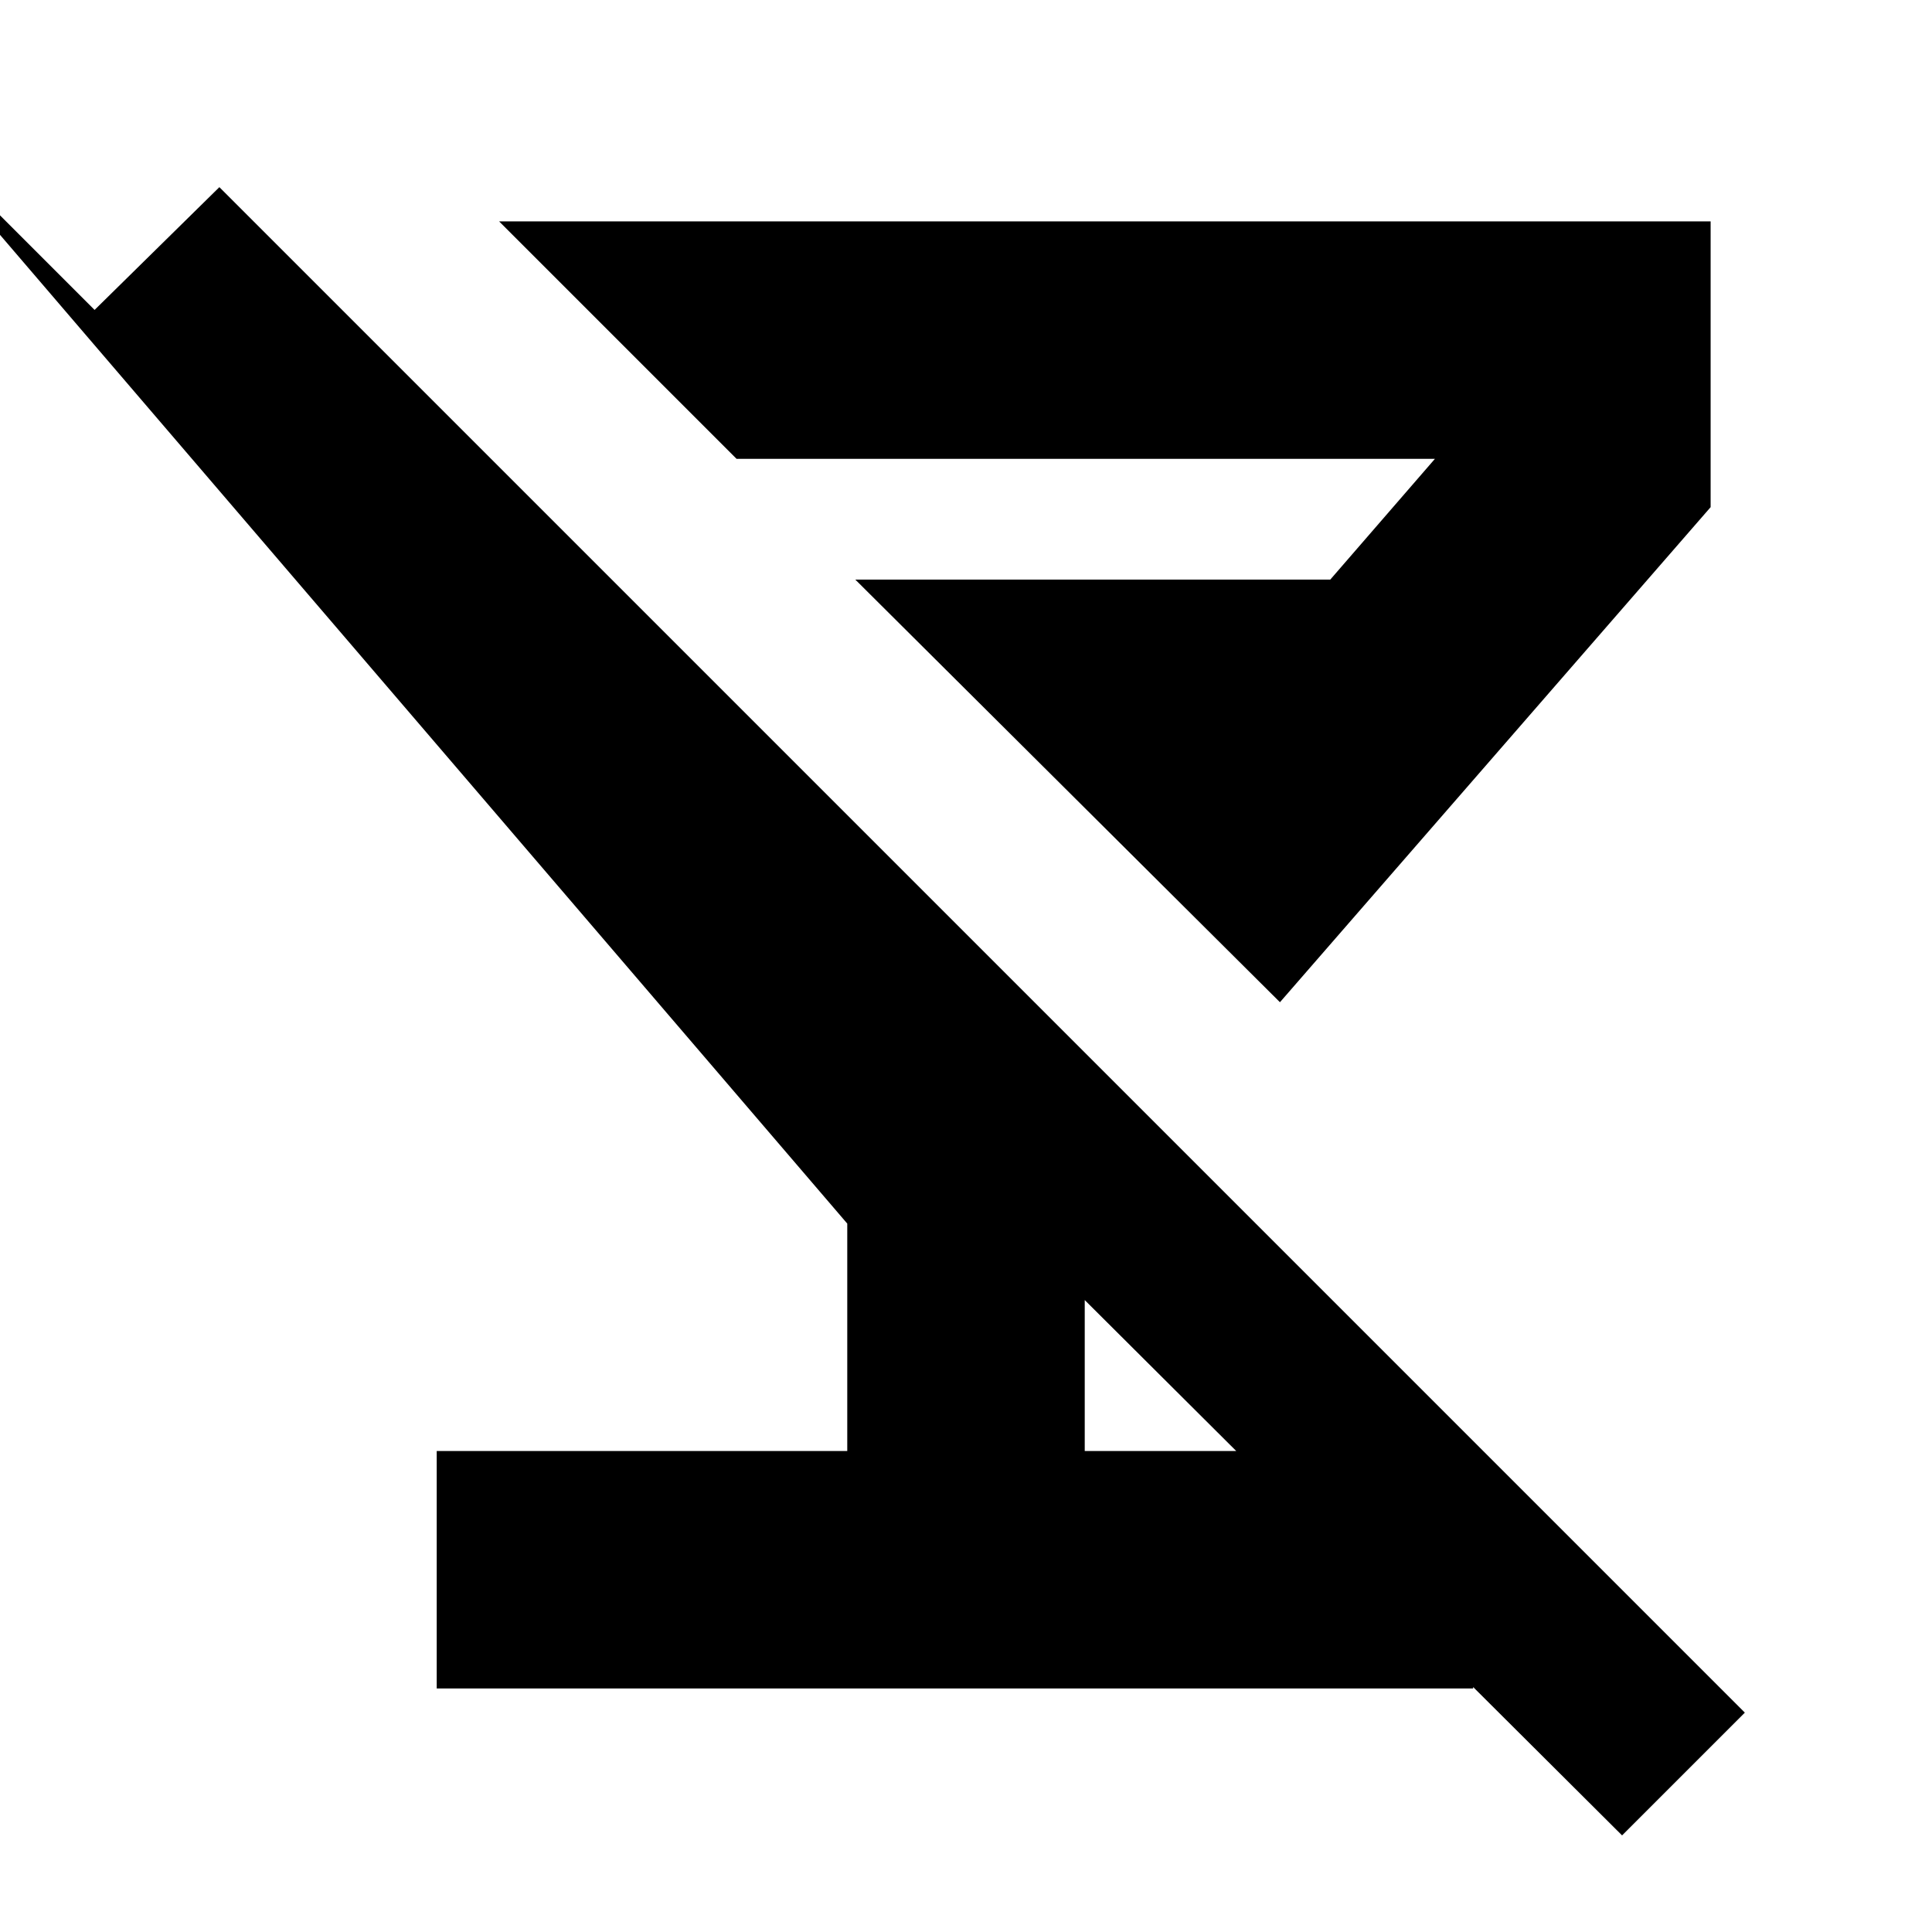 <svg xmlns="http://www.w3.org/2000/svg" height="20" viewBox="0 -960 960 960" width="20"><path d="m109-867 758 758-61 61-267-266v75h193v118H217v-118h204v-113L-58-911 47-806l62-61Zm139 17h602v142L636-462 425-672h236l52-60H366L248-850Z"/></svg>